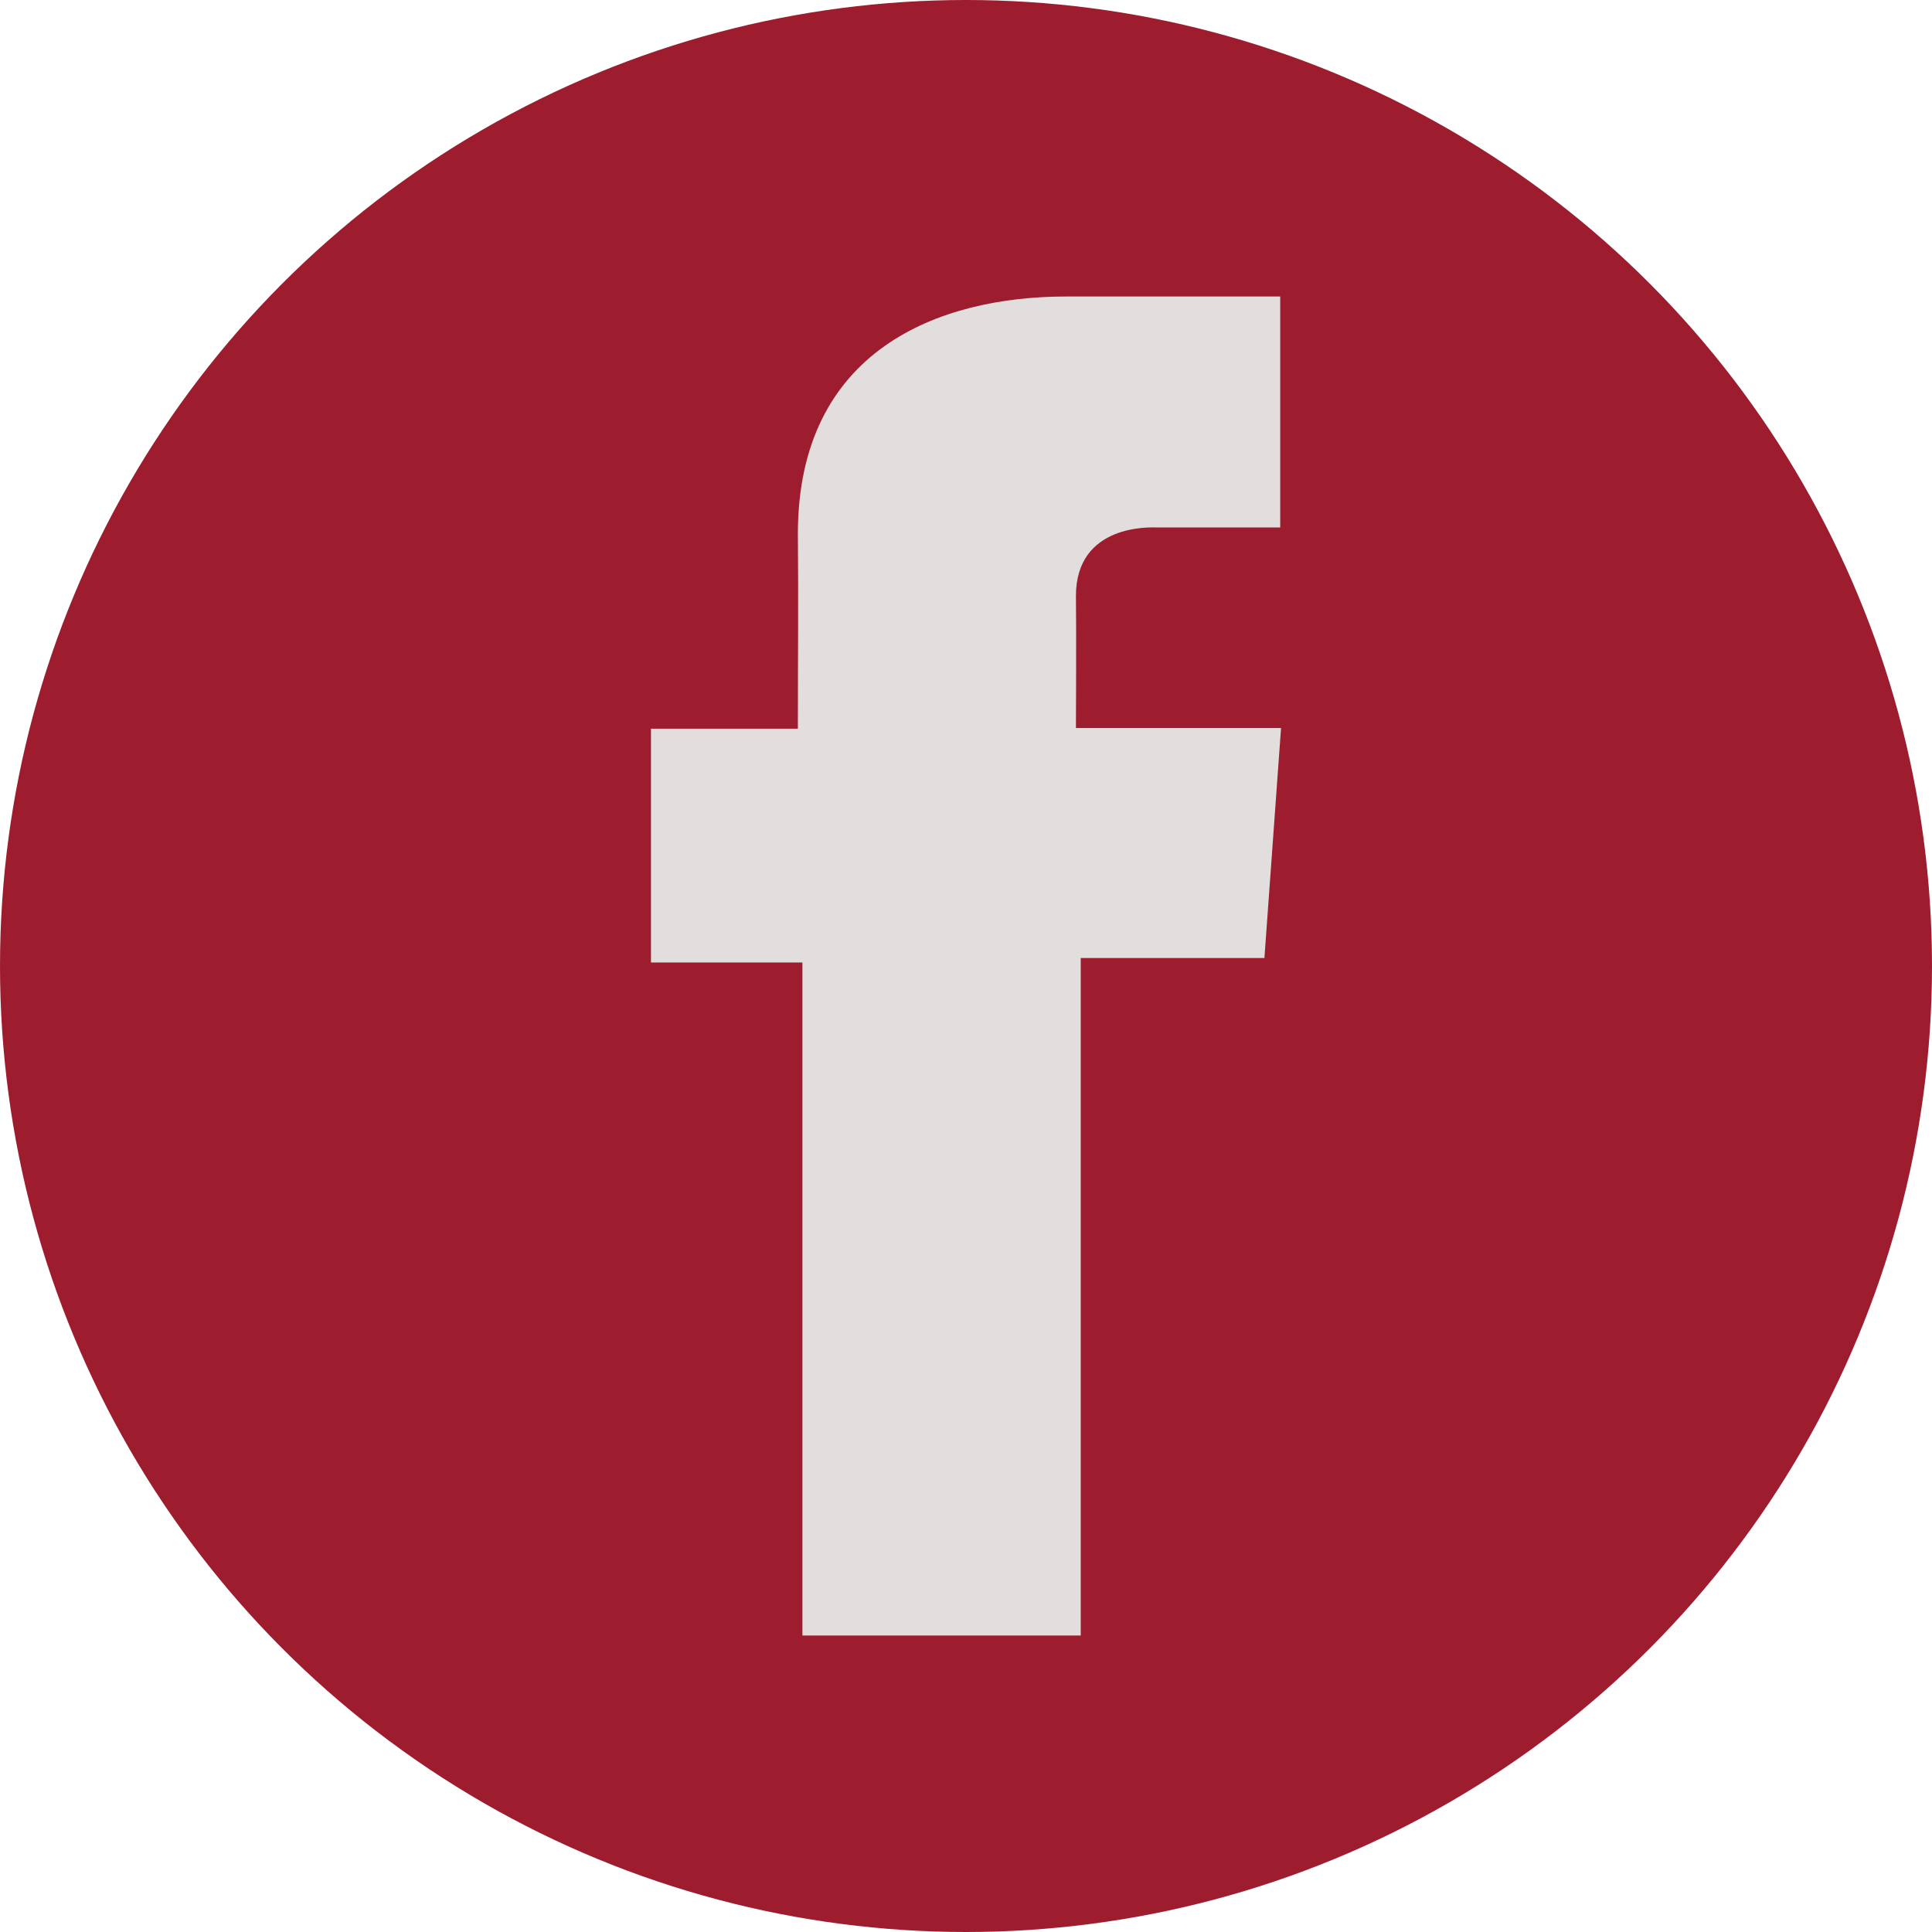 <svg height="2500" viewBox="126.445 2.281 589 589" width="2500" xmlns="http://www.w3.org/2000/svg">
	<circle cx="420.945" cy="296.781" fill="#9d1d2f" r="294.5"/>
	<path d="m516.704 92.677h-65.239c-38.715 0-81.777 16.283-81.777 72.402.189 19.554 0 38.281 0 59.357h-44.788v71.271h46.174v205.177h84.847v-206.531h56.002l5.067-70.117h-62.531s.14-31.191 0-40.249c0-22.177 23.076-20.907 24.464-20.907 10.981 0 32.332.032 37.813 0v-70.403z" fill="#e3dede" />
</svg>
